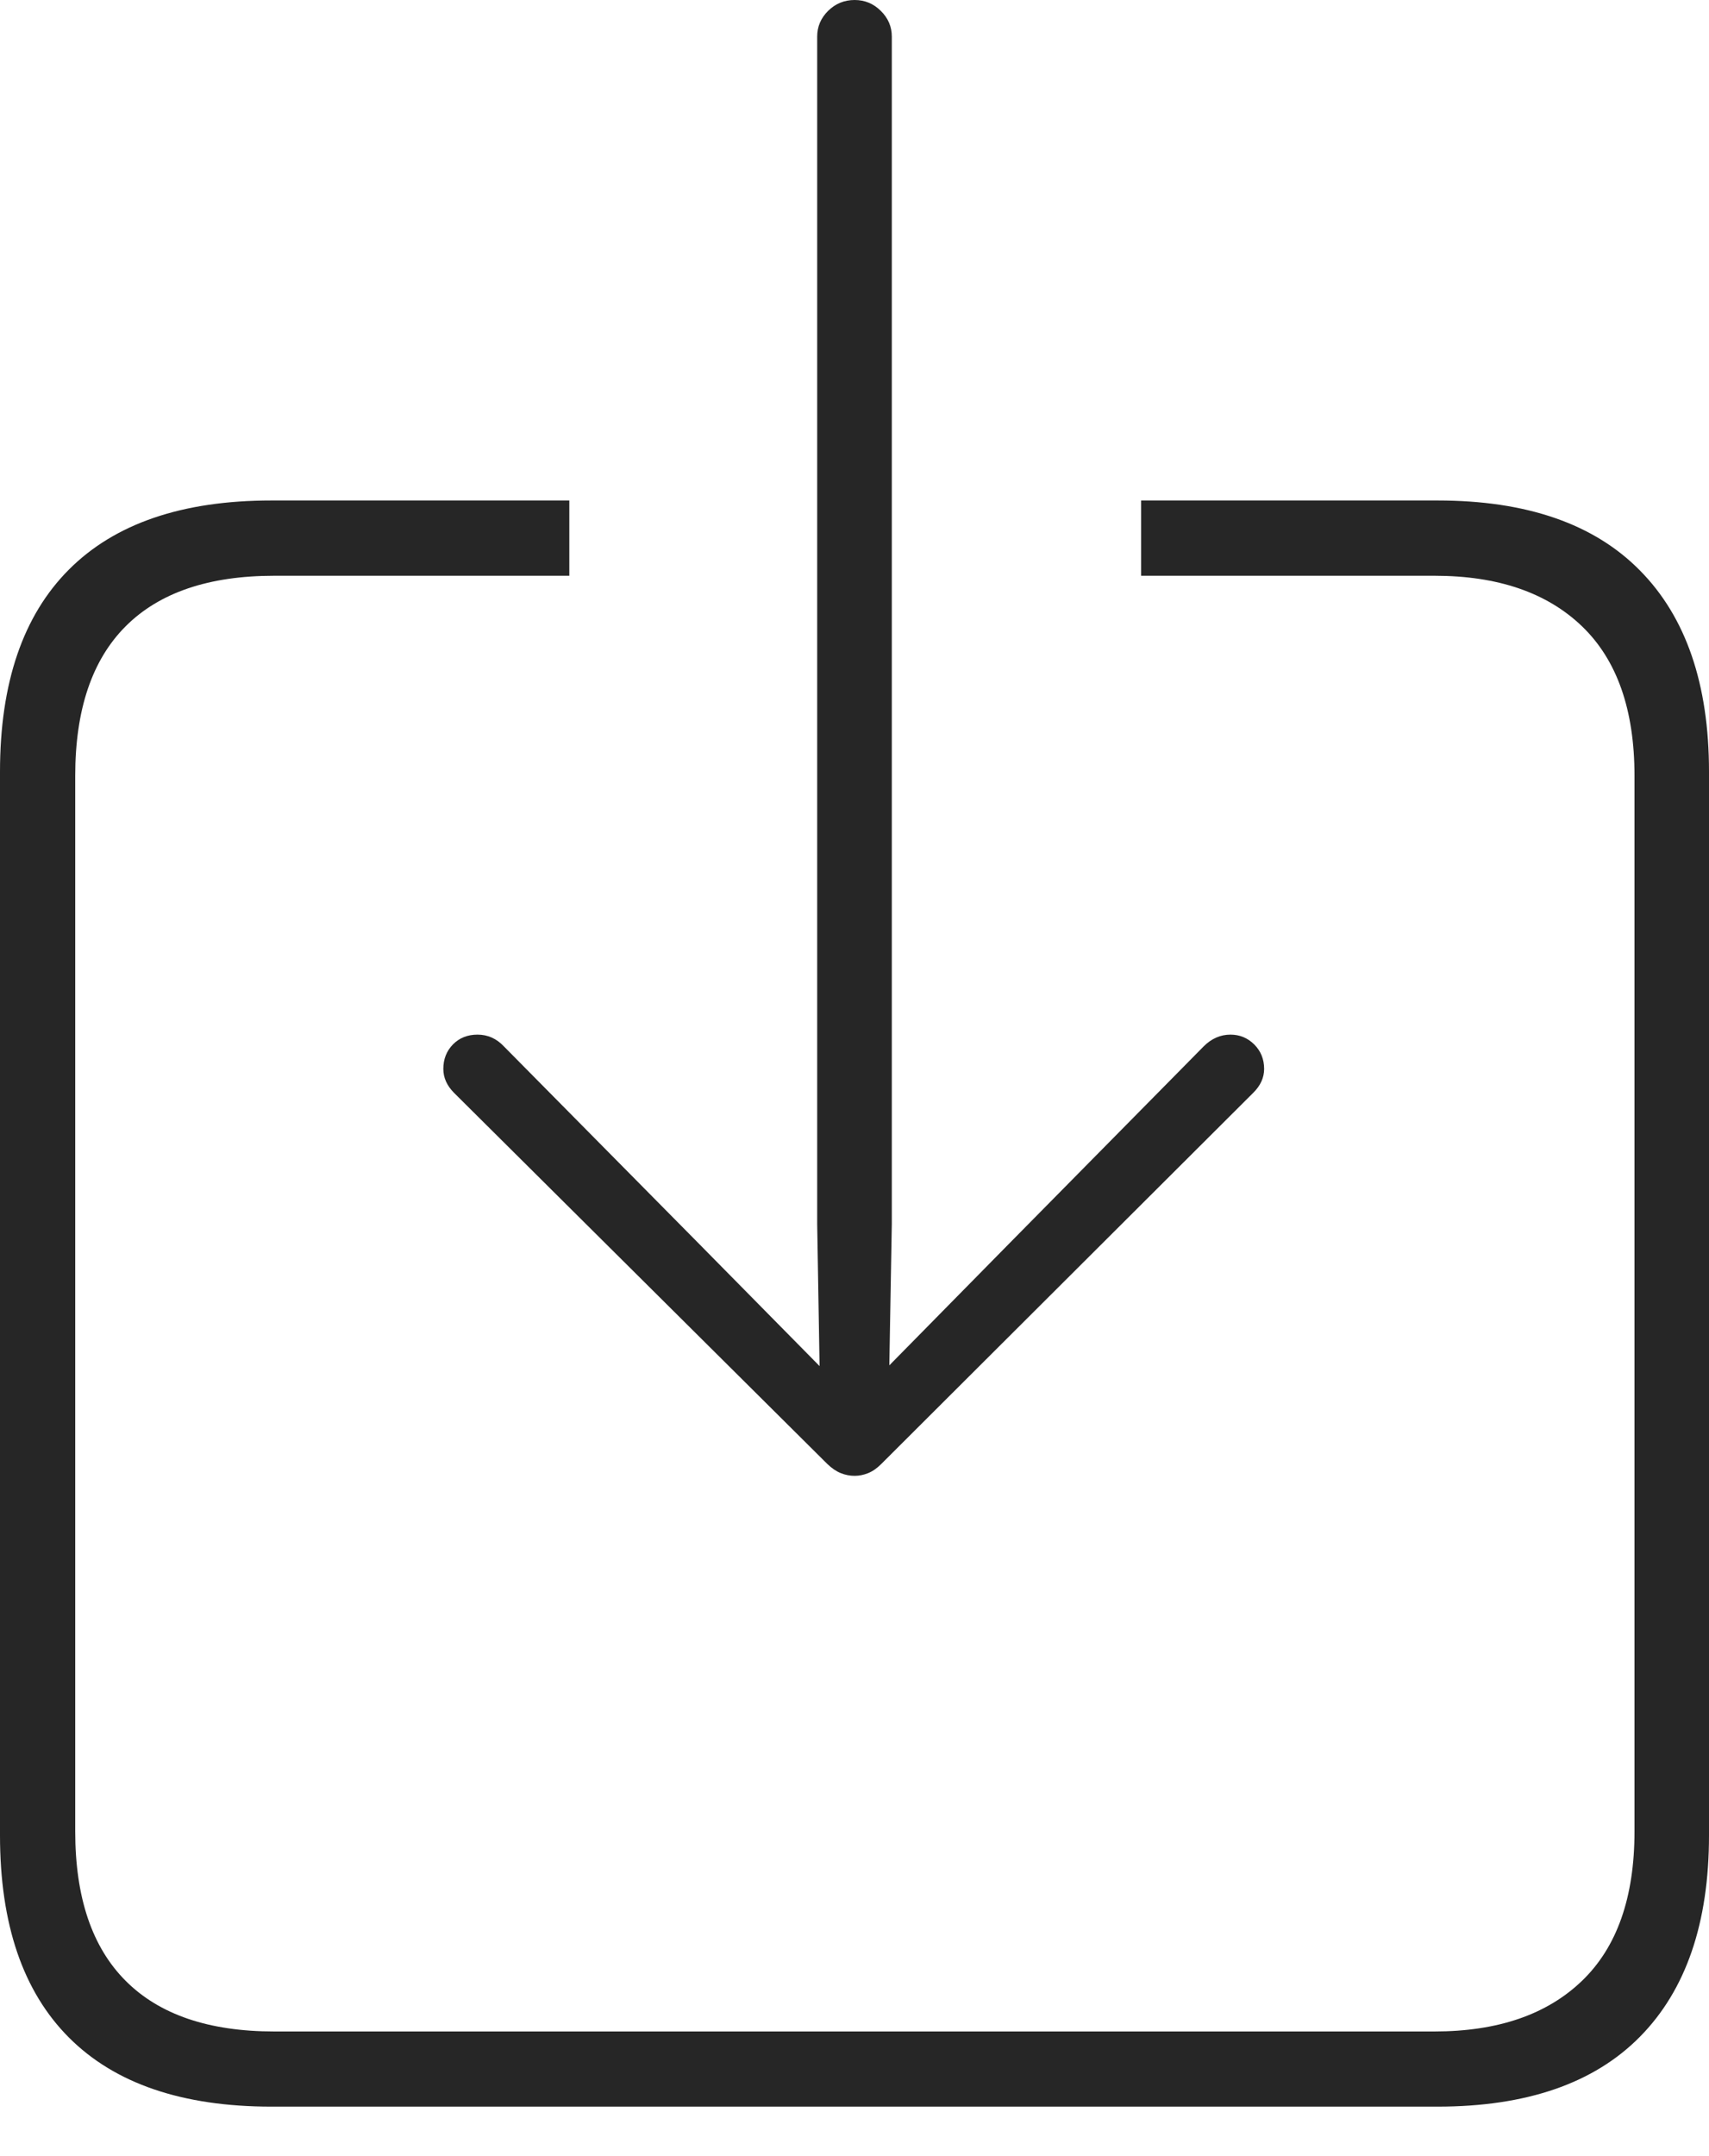 <?xml version="1.0" encoding="UTF-8"?>
<!--Generator: Apple Native CoreSVG 175-->
<!DOCTYPE svg
PUBLIC "-//W3C//DTD SVG 1.1//EN"
       "http://www.w3.org/Graphics/SVG/1.1/DTD/svg11.dtd">
<svg version="1.1" xmlns="http://www.w3.org/2000/svg" xmlns:xlink="http://www.w3.org/1999/xlink" width="16.561" height="20.883">
 <g>
  <rect height="20.883" opacity="0" width="16.561" x="0" y="0"/>
  <path d="M2.63 20.402L13.93 20.402Q15.224 20.402 15.892 19.725Q16.561 19.047 16.561 17.775L16.561 7.474Q16.561 6.202 15.892 5.525Q15.224 4.847 13.93 4.847L11.058 4.847L11.058 5.576L13.901 5.576Q14.82 5.576 15.33 6.065Q15.839 6.554 15.839 7.513L15.839 17.737Q15.839 18.695 15.33 19.184Q14.82 19.674 13.901 19.674L2.657 19.674Q1.707 19.674 1.218 19.184Q0.729 18.695 0.729 17.737L0.729 7.513Q0.729 6.554 1.218 6.065Q1.707 5.576 2.657 5.576L5.517 5.576L5.517 4.847L2.63 4.847Q1.336 4.847 0.668 5.516Q0 6.185 0 7.474L0 17.775Q0 19.064 0.668 19.733Q1.336 20.402 2.63 20.402ZM8.282 14.293Q8.347 14.293 8.412 14.267Q8.477 14.241 8.539 14.179L12.143 10.585Q12.25 10.48 12.25 10.352Q12.25 10.211 12.154 10.115Q12.058 10.02 11.924 10.02Q11.778 10.02 11.664 10.134L9.772 12.051L8.618 13.223L8.642 11.856L8.642 0.354Q8.642 0.21 8.535 0.105Q8.429 0 8.282 0Q8.132 0 8.025 0.105Q7.919 0.21 7.919 0.354L7.919 11.856L7.942 13.23L6.779 12.051L4.883 10.134Q4.776 10.02 4.627 10.02Q4.483 10.02 4.389 10.115Q4.296 10.211 4.296 10.352Q4.296 10.48 4.401 10.585L8.018 14.179Q8.083 14.241 8.148 14.267Q8.213 14.293 8.282 14.293Z" fill="rgba(0,0,0,0.85)"/>
 </g>
</svg>
